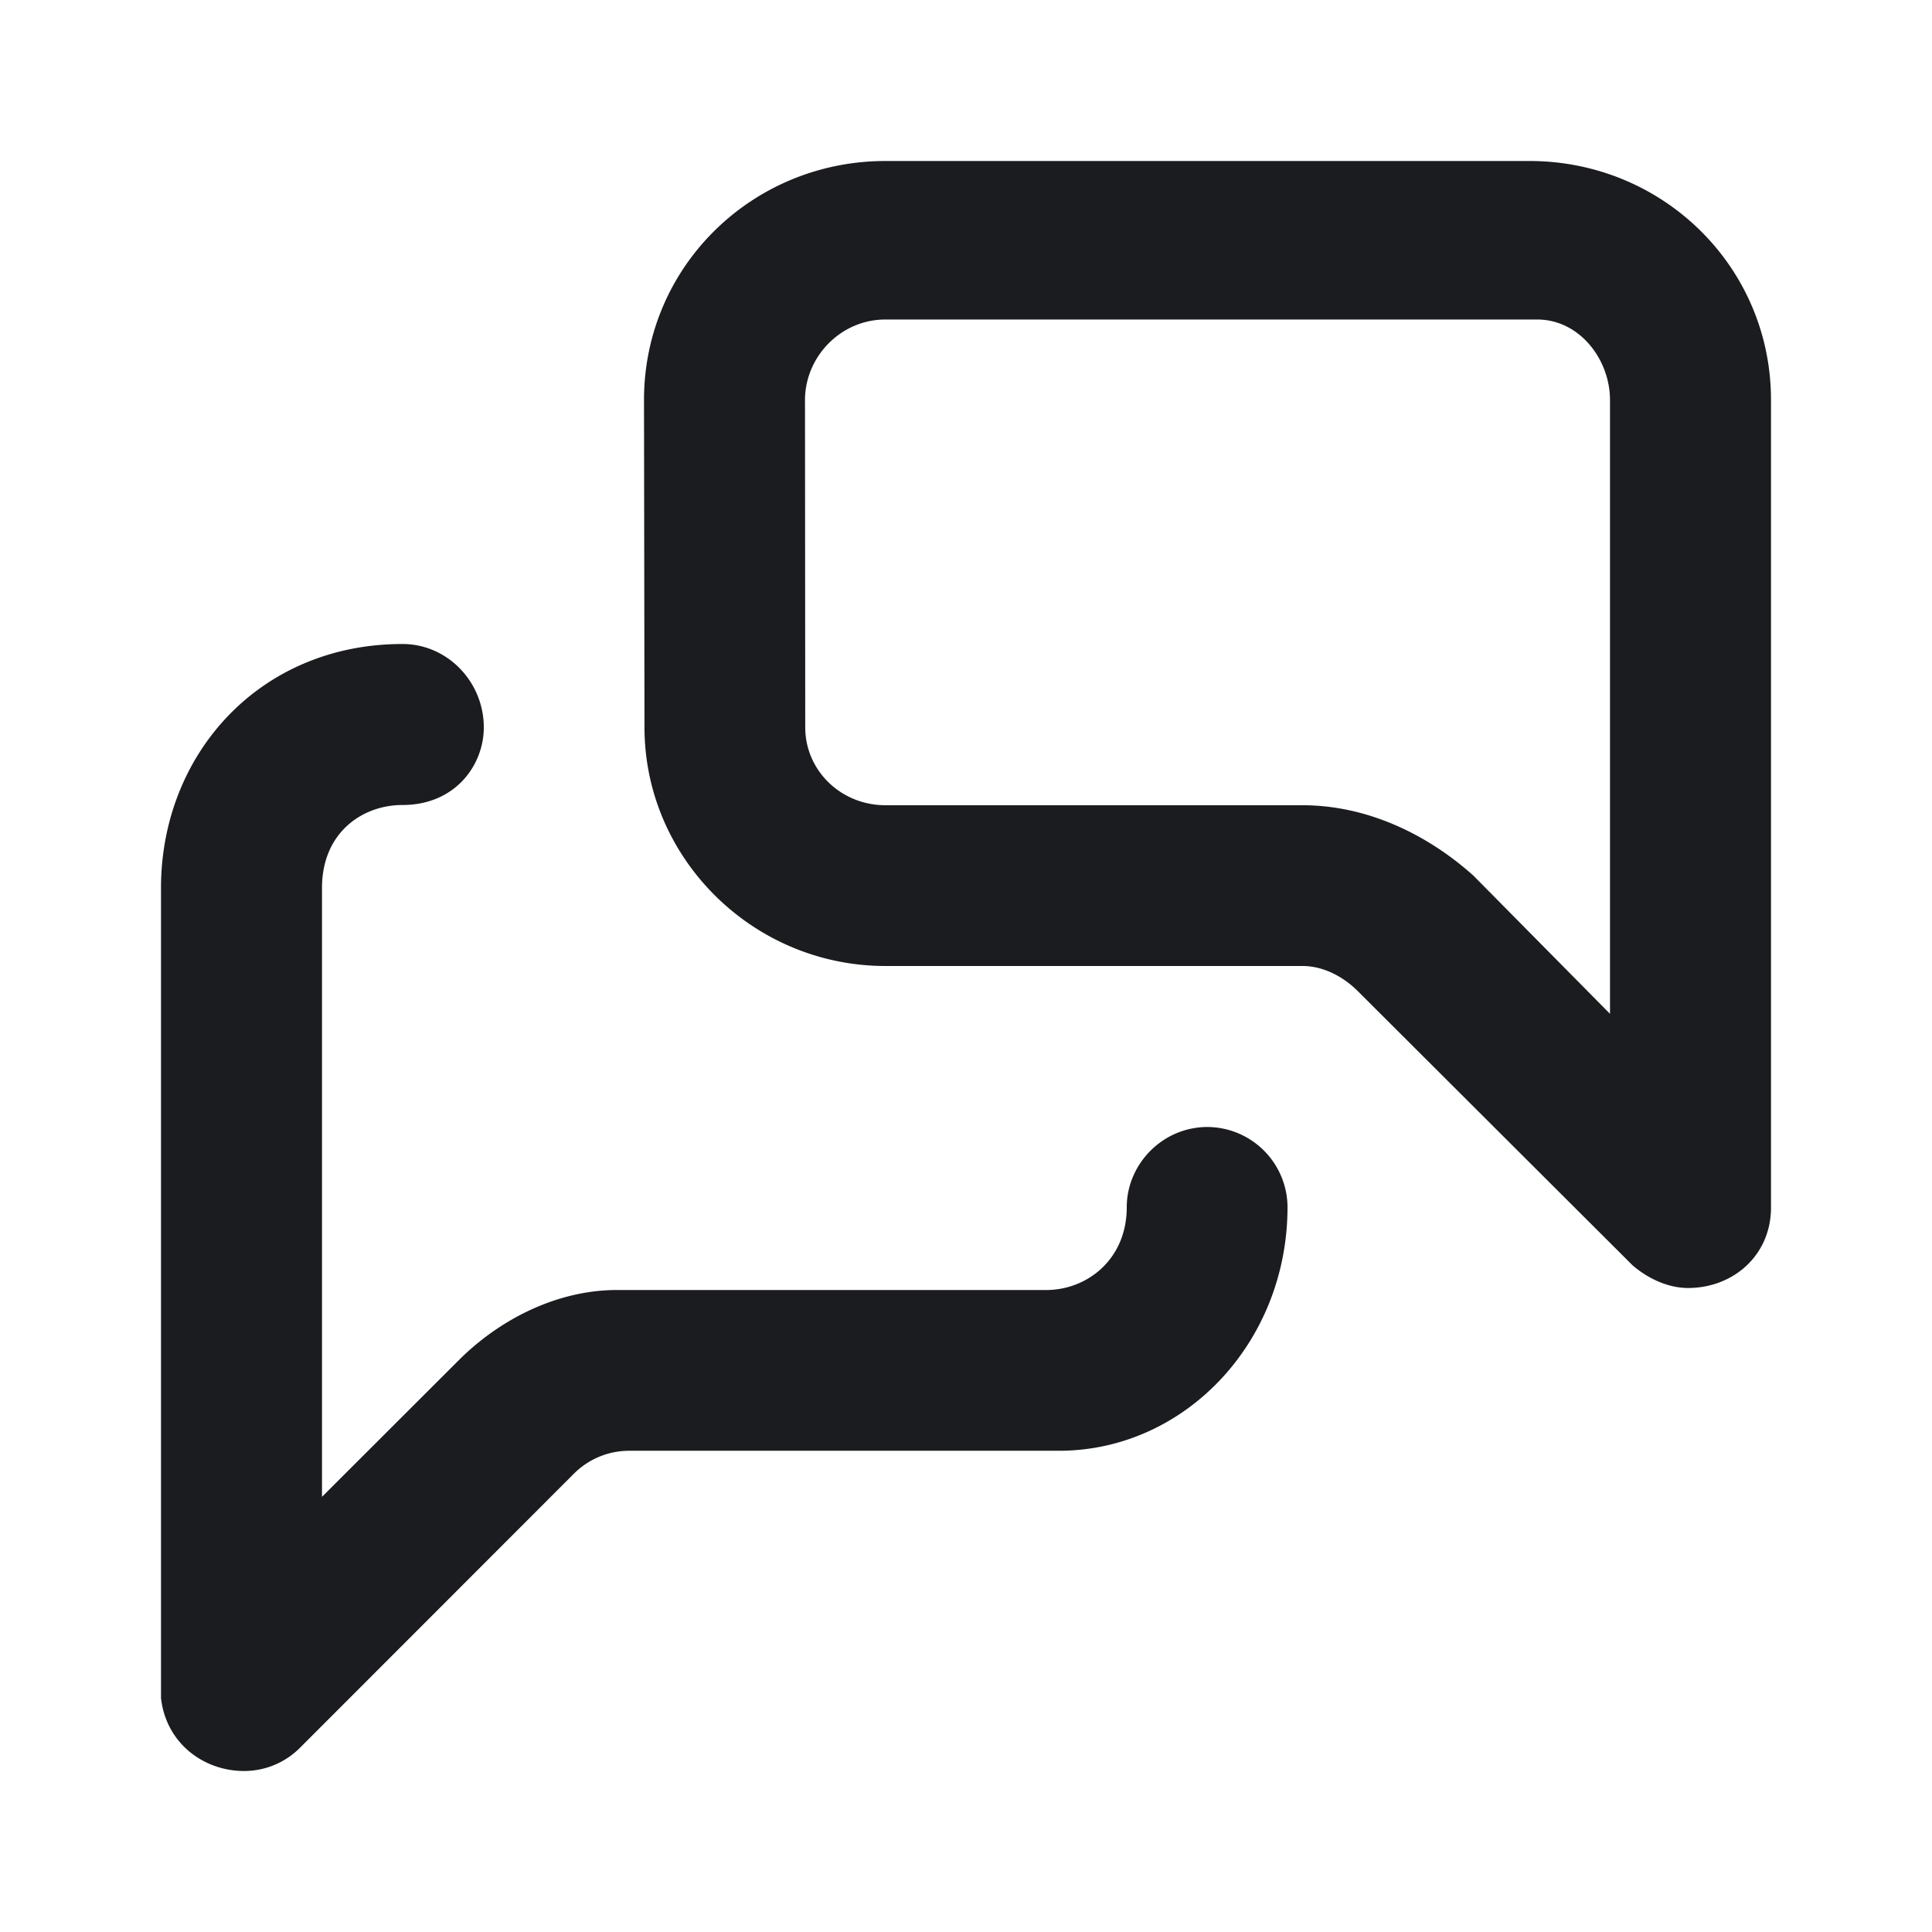 <svg xmlns="http://www.w3.org/2000/svg" width="24" height="24" fill="none"><g clip-path="url(#a)"><path fill="#1A1C1F" fill-rule="evenodd" d="M3.031 22a.98.98 0 0 0 .688-.281l3.414-3.416a.97.97 0 0 1 .686-.281h5.335c1.56 0 2.84-1.342 2.84-3.027A1 1 0 0 0 15 14c-.562 0-1.003.465-1.003.995 0 .656-.5 1.03-.999 1.03H7.663c-.718 0-1.435.343-1.966.874L4 18.594V11.03C4 10.344 4.5 10 5 10c.656 0 1.01-.496 1.01-.964C6.01 8.474 5.562 8 5 8c-1.781 0-3 1.375-3 3.031v10.063c.063.562.531.906 1.031.906M19 2c1.656 0 3 1.313 3 2.969V15c0 .594-.469 1-1.031 1-.219 0-.469-.094-.688-.281l-3.414-3.407c-.187-.187-.436-.312-.686-.312h-5.18c-1.653 0-2.995-1.342-2.995-2.964L8 4.969C8 3.312 9.344 2 11 2zm.094 1.969H11c-.562 0-1 .469-1 1l.003 4.067c0 .53.437.967.999.967h5.179c.78 0 1.529.343 2.122.874L20 12.594V4.969c0-.5-.375-1-.906-1" clip-rule="evenodd"/></g><defs><clipPath id="a"><path fill="#fff" d="M0 0h24v24H0z"/></clipPath></defs></svg>